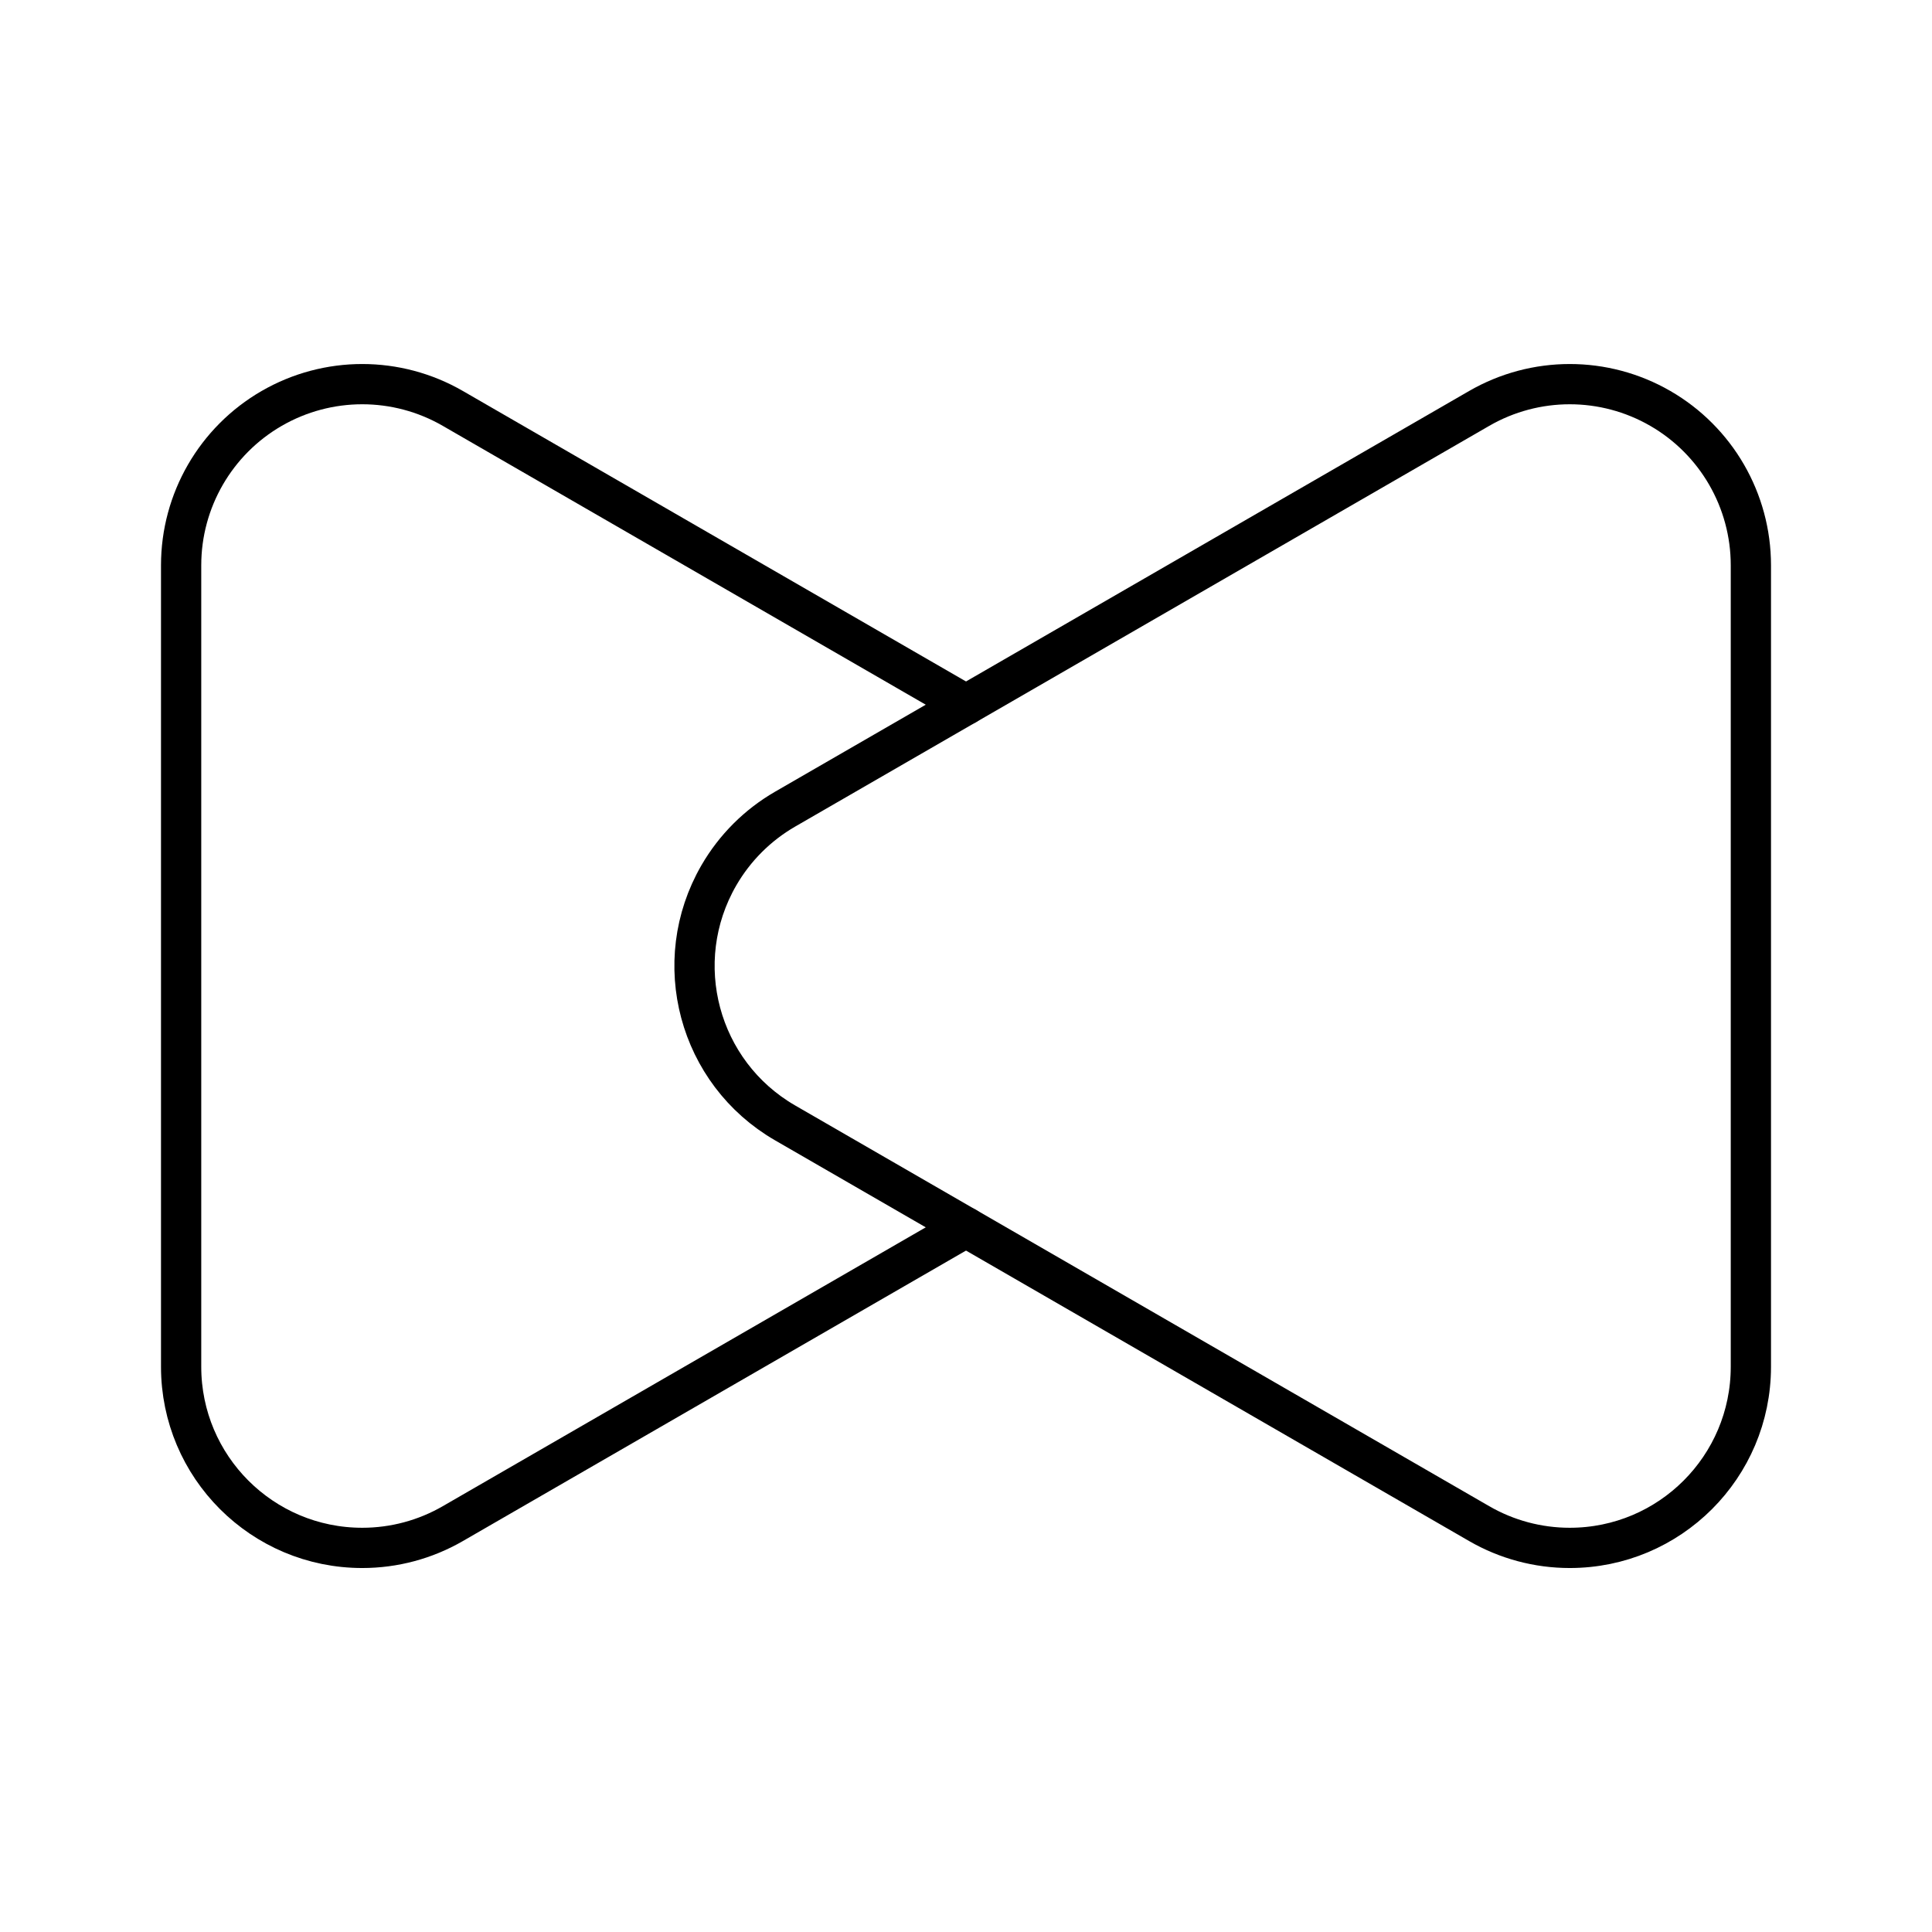 <?xml version="1.0" encoding="UTF-8"?><svg id="a" xmlns="http://www.w3.org/2000/svg" viewBox="0 0 48 48"><defs><style>.b{fill:none;stroke:#000;stroke-linecap:round;stroke-linejoin:round;}</style></defs><path class="b" d="M24,17.508l-12.75-7.361c-1.392-.804-3.108-.804-4.5,0h0c-1.392.804-2.25,2.289-2.25,3.897v19.914c.001,2.486,2.016,4.5,4.502,4.499.789-0,1.565-.208,2.248-.603l12.75-7.361"/><path class="b" d="M41.25,10.147c1.392.804,2.25,2.289,2.25,3.897v19.914c-.001,2.486-2.016,4.5-4.502,4.499-.789-0-1.565-.208-2.248-.603l-17.246-9.957c-2.152-1.244-2.888-3.996-1.645-6.148.395-.683.962-1.25,1.645-1.645l17.246-9.957c1.392-.804,3.108-.804,4.5,0Z"/></svg>